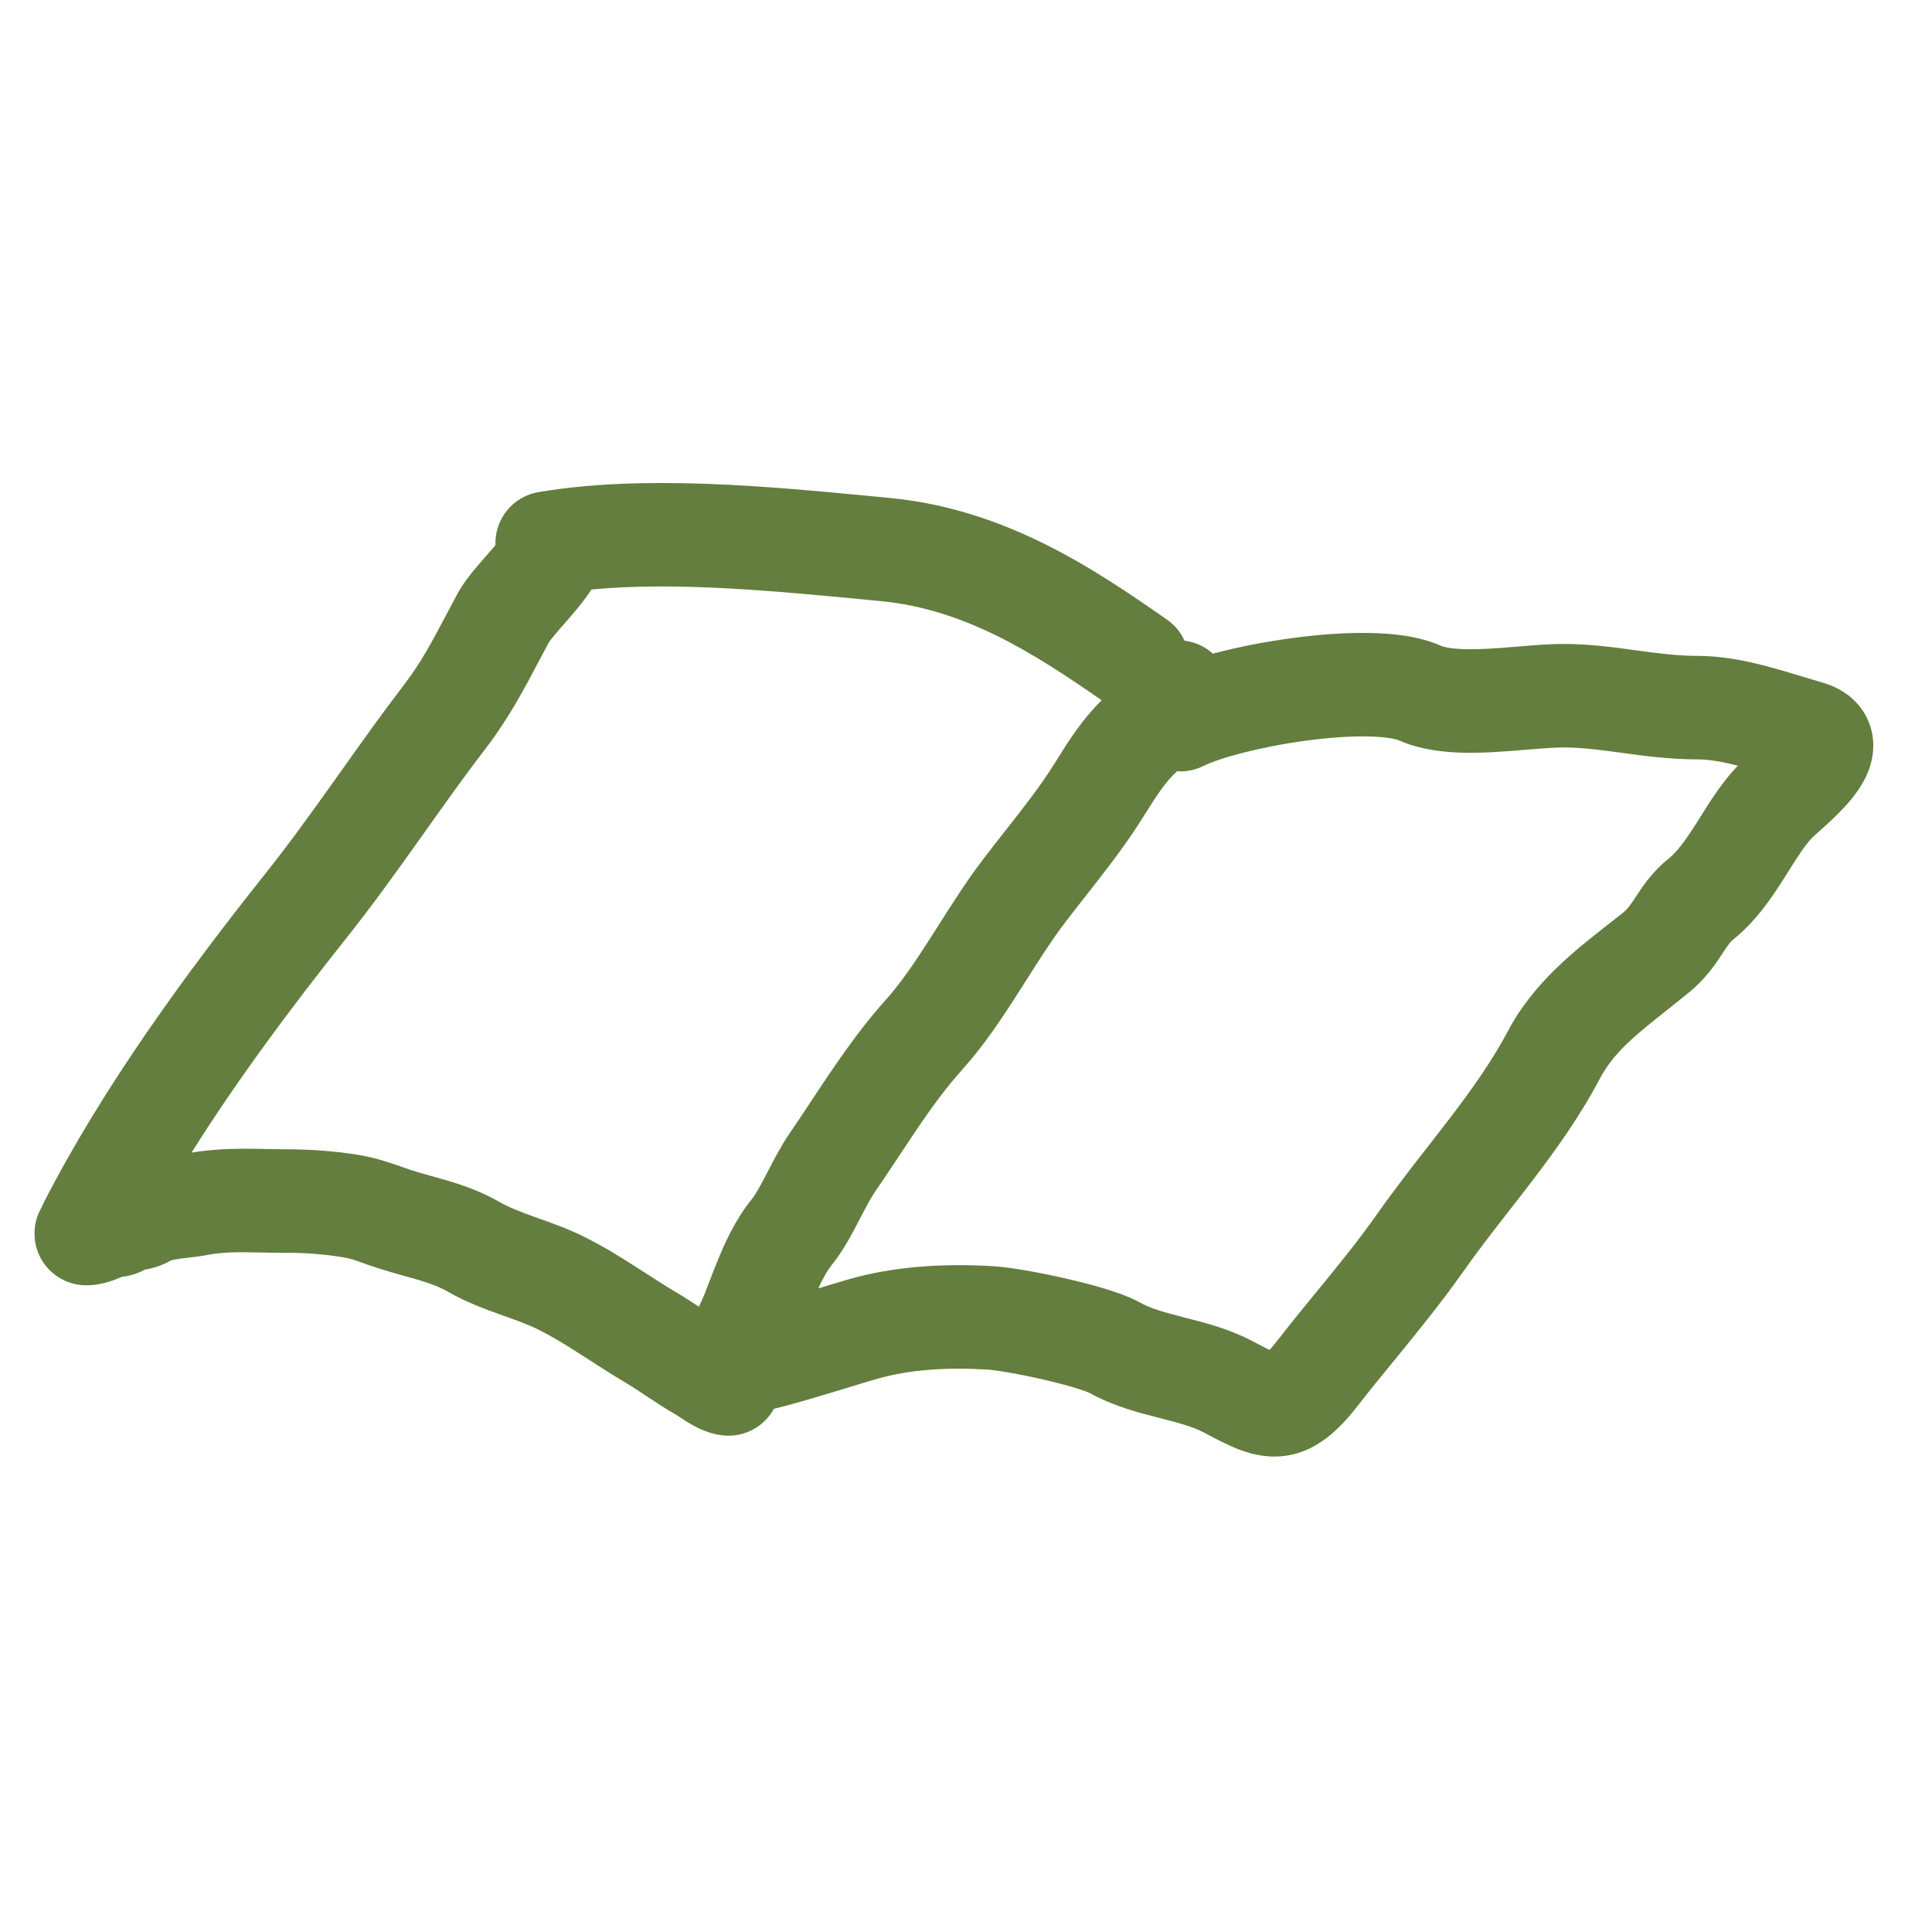 <svg width="56" height="56" viewBox="0 0 56 56" fill="none" xmlns="http://www.w3.org/2000/svg">
<path fill-rule="evenodd" clip-rule="evenodd" d="M15.611 14.263C14.858 14.39 14.331 15.057 14.361 15.801C14.342 15.824 14.322 15.848 14.301 15.872C14.257 15.923 14.197 15.992 14.13 16.068L14.13 16.068C14.019 16.195 13.891 16.342 13.798 16.453C13.632 16.651 13.416 16.922 13.253 17.223C13.135 17.441 13.026 17.647 12.921 17.846L12.921 17.846C12.528 18.591 12.197 19.215 11.72 19.837C11.065 20.692 10.464 21.538 9.882 22.358L9.882 22.358L9.882 22.358L9.682 22.639C9.031 23.554 8.393 24.442 7.681 25.337C5.397 28.208 2.981 31.509 1.266 34.864C1.243 34.908 1.224 34.952 1.206 34.996C1.075 35.219 1 35.478 1 35.755C1 36.584 1.672 37.255 2.5 37.255C2.773 37.255 3.002 37.2 3.159 37.151C3.3 37.108 3.429 37.054 3.493 37.027L3.493 37.027L3.504 37.022L3.534 37.01C3.772 36.984 3.958 36.914 4.067 36.866C4.115 36.844 4.161 36.822 4.2 36.801C4.232 36.795 4.262 36.789 4.291 36.783L4.299 36.782C4.369 36.767 4.667 36.706 4.941 36.54L4.941 36.54C4.951 36.536 5.006 36.516 5.155 36.493C5.239 36.48 5.321 36.471 5.432 36.458L5.513 36.449C5.652 36.432 5.833 36.41 6.02 36.374C6.486 36.285 6.931 36.293 7.53 36.304C7.753 36.308 7.998 36.313 8.273 36.313C8.859 36.313 9.388 36.351 9.947 36.443C10.149 36.477 10.26 36.516 10.467 36.591L10.467 36.591C10.594 36.636 10.755 36.694 10.995 36.771C11.22 36.843 11.439 36.905 11.633 36.959L11.712 36.981C11.881 37.028 12.028 37.069 12.175 37.114C12.507 37.215 12.759 37.312 12.979 37.439C13.509 37.743 14.055 37.944 14.488 38.099L14.605 38.141L14.605 38.141C15.015 38.287 15.321 38.397 15.608 38.54C15.985 38.729 16.355 38.954 16.762 39.215C16.855 39.274 16.952 39.337 17.052 39.401L17.052 39.401L17.052 39.401C17.37 39.606 17.718 39.831 18.068 40.038C18.273 40.159 18.475 40.293 18.717 40.453L18.717 40.453L18.753 40.477C18.999 40.64 19.286 40.83 19.593 41.005C19.591 41.004 19.592 41.004 19.593 41.005C19.596 41.006 19.602 41.01 19.614 41.018C19.632 41.029 19.654 41.044 19.686 41.065L19.703 41.076C19.759 41.114 19.843 41.169 19.928 41.221C20.024 41.28 20.155 41.356 20.306 41.424C20.449 41.488 20.674 41.575 20.95 41.605C21.572 41.675 22.148 41.353 22.431 40.836C22.768 40.753 23.106 40.658 23.425 40.566C23.787 40.461 24.148 40.35 24.481 40.249L24.481 40.248L24.499 40.243C24.843 40.138 25.151 40.044 25.421 39.967C26.339 39.704 27.387 39.628 28.586 39.695C28.835 39.709 29.487 39.814 30.21 39.98C30.555 40.058 30.884 40.143 31.152 40.225C31.286 40.265 31.395 40.302 31.478 40.333C31.554 40.362 31.585 40.377 31.585 40.377L31.582 40.375C32.273 40.759 33.009 40.947 33.548 41.085L33.583 41.094C34.189 41.249 34.575 41.353 34.903 41.526L34.933 41.542C35.221 41.695 35.547 41.867 35.853 41.99C36.18 42.121 36.629 42.257 37.152 42.209C38.237 42.111 38.932 41.291 39.409 40.678C39.708 40.294 40.044 39.882 40.395 39.453L40.395 39.452L40.396 39.451L40.397 39.451C41.054 38.646 41.763 37.778 42.38 36.903C42.818 36.28 43.265 35.706 43.734 35.104C43.949 34.83 44.167 34.549 44.391 34.256C45.082 33.352 45.786 32.374 46.37 31.27C46.777 30.501 47.401 30.005 48.32 29.276C48.519 29.118 48.731 28.949 48.958 28.764C49.445 28.368 49.731 27.933 49.907 27.666L49.922 27.642C50.107 27.36 50.162 27.293 50.239 27.231C50.92 26.687 51.39 25.963 51.717 25.448L51.83 25.269C52.144 24.774 52.33 24.479 52.54 24.269C52.575 24.234 52.612 24.201 52.674 24.147L52.674 24.147L52.674 24.147L52.674 24.147C52.737 24.091 52.826 24.012 52.962 23.887C53.169 23.697 53.45 23.429 53.687 23.134C53.807 22.985 53.943 22.795 54.054 22.576C54.161 22.366 54.292 22.041 54.298 21.642C54.305 21.193 54.15 20.729 53.801 20.359C53.488 20.027 53.11 19.866 52.816 19.782C52.678 19.742 52.503 19.689 52.31 19.631L52.31 19.631C51.963 19.526 51.559 19.403 51.209 19.311C50.617 19.156 49.92 19.011 49.206 19.011C48.629 19.011 48.08 18.94 47.436 18.852L47.377 18.844C46.772 18.761 46.066 18.665 45.314 18.665C44.954 18.665 44.558 18.695 44.201 18.724L43.999 18.741L43.999 18.741C43.696 18.766 43.407 18.79 43.118 18.805C42.346 18.845 41.93 18.791 41.762 18.717C41.126 18.434 40.355 18.358 39.694 18.347C38.989 18.334 38.216 18.393 37.472 18.493C36.699 18.596 35.885 18.753 35.156 18.947C34.969 18.778 34.738 18.654 34.475 18.595C34.428 18.585 34.381 18.577 34.334 18.571C34.226 18.333 34.055 18.12 33.825 17.96C31.762 16.521 29.172 14.758 25.798 14.435L25.333 14.39C22.305 14.099 18.667 13.748 15.611 14.263ZM20.26 37.877C20.371 37.645 20.461 37.412 20.571 37.126L20.571 37.126L20.571 37.126L20.571 37.125L20.571 37.125L20.571 37.125C20.633 36.964 20.701 36.786 20.784 36.582C21.003 36.038 21.301 35.371 21.786 34.765C21.895 34.629 22.02 34.41 22.215 34.035L22.268 33.932C22.429 33.62 22.643 33.205 22.891 32.845C23.076 32.576 23.27 32.283 23.473 31.975C24.108 31.015 24.833 29.918 25.65 29.01C26.107 28.503 26.522 27.887 26.981 27.17C27.053 27.056 27.128 26.939 27.204 26.82C27.584 26.22 28.003 25.559 28.459 24.957C28.703 24.634 28.943 24.328 29.176 24.033L29.176 24.033L29.176 24.033C29.666 23.41 30.119 22.833 30.499 22.236C30.549 22.157 30.6 22.076 30.652 21.994L30.652 21.993L30.652 21.993C30.98 21.469 31.349 20.879 31.931 20.297C29.903 18.888 27.943 17.654 25.512 17.422L25.211 17.393C22.444 17.127 19.589 16.854 17.143 17.087L17.143 17.087C16.964 17.364 16.753 17.621 16.578 17.824C16.482 17.938 16.406 18.023 16.338 18.1L16.338 18.1C16.257 18.193 16.185 18.274 16.099 18.378C16.034 18.456 15.984 18.518 15.946 18.57C15.928 18.595 15.915 18.615 15.905 18.63C15.9 18.637 15.897 18.642 15.895 18.646C15.892 18.65 15.891 18.652 15.891 18.652C15.806 18.81 15.718 18.977 15.626 19.151L15.626 19.151C15.222 19.918 14.747 20.82 14.101 21.663C13.481 22.471 12.912 23.272 12.326 24.097L12.127 24.377C11.474 25.295 10.795 26.241 10.029 27.205C8.466 29.169 6.894 31.273 5.551 33.41C6.331 33.275 7.17 33.292 7.809 33.306C7.98 33.309 8.136 33.313 8.273 33.313C9.001 33.313 9.695 33.361 10.435 33.483C10.916 33.563 11.391 33.731 11.7 33.841L11.7 33.841L11.7 33.841C11.785 33.871 11.857 33.897 11.913 33.915C12.078 33.968 12.248 34.016 12.44 34.07L12.514 34.091L12.514 34.091C12.68 34.137 12.866 34.188 13.049 34.244C13.477 34.375 13.972 34.55 14.473 34.837C14.748 34.995 15.065 35.119 15.5 35.275L15.628 35.321C16.01 35.456 16.49 35.627 16.949 35.857C17.472 36.118 17.949 36.413 18.378 36.687C18.496 36.762 18.608 36.835 18.718 36.905L18.718 36.906L18.718 36.906C19.023 37.102 19.3 37.281 19.594 37.455C19.83 37.594 20.057 37.743 20.26 37.877ZM24.597 37.082C24.324 37.16 24.023 37.252 23.719 37.345C23.852 37.051 23.981 36.823 24.129 36.639C24.45 36.237 24.7 35.758 24.877 35.418L24.919 35.337L24.919 35.337C25.102 34.985 25.228 34.741 25.363 34.545C25.618 34.174 25.855 33.816 26.084 33.47L26.084 33.47L26.084 33.47L26.084 33.47L26.084 33.47L26.084 33.47C26.683 32.564 27.226 31.744 27.88 31.017C28.516 30.31 29.045 29.511 29.508 28.786C29.594 28.653 29.677 28.522 29.758 28.394C30.137 27.797 30.477 27.261 30.851 26.767C31.021 26.542 31.217 26.293 31.425 26.028L31.425 26.028C31.957 25.351 32.567 24.574 33.03 23.847C33.086 23.759 33.138 23.676 33.188 23.598L33.188 23.597L33.192 23.591L33.193 23.589L33.194 23.588L33.194 23.588C33.554 23.018 33.763 22.688 34.116 22.355C34.374 22.373 34.64 22.324 34.888 22.2C35.352 21.968 36.535 21.645 37.87 21.466C38.511 21.381 39.127 21.337 39.64 21.346C40.196 21.356 40.473 21.427 40.544 21.458C41.438 21.856 42.522 21.84 43.274 21.801C43.614 21.783 43.959 21.755 44.264 21.729L44.446 21.714C44.812 21.684 45.093 21.665 45.314 21.665C45.852 21.665 46.377 21.735 47.03 21.824L47.042 21.826C47.666 21.911 48.402 22.011 49.206 22.011C49.524 22.011 49.908 22.075 50.373 22.194C49.927 22.654 49.561 23.239 49.293 23.667C49.255 23.728 49.218 23.786 49.184 23.84C48.845 24.374 48.609 24.694 48.365 24.889C47.891 25.268 47.608 25.7 47.44 25.957L47.416 25.994C47.239 26.261 47.17 26.352 47.065 26.438C46.92 26.555 46.762 26.679 46.594 26.81L46.594 26.81L46.594 26.81C45.663 27.538 44.45 28.486 43.719 29.866C43.252 30.748 42.669 31.569 42.007 32.435C41.82 32.679 41.623 32.933 41.42 33.194L41.419 33.194L41.419 33.194L41.419 33.194L41.419 33.194L41.419 33.194C40.929 33.823 40.408 34.492 39.926 35.176C39.36 35.98 38.789 36.677 38.188 37.411L38.188 37.411L38.187 37.411C37.819 37.861 37.439 38.325 37.041 38.837C36.941 38.964 36.862 39.059 36.799 39.129C36.681 39.072 36.526 38.991 36.306 38.875C35.642 38.523 34.932 38.342 34.409 38.209L34.409 38.209L34.409 38.209L34.409 38.209L34.327 38.188C33.734 38.036 33.354 37.928 33.039 37.753C32.733 37.583 32.343 37.451 32.022 37.353C31.669 37.246 31.269 37.144 30.878 37.055C30.127 36.883 29.268 36.728 28.752 36.699C27.346 36.621 25.939 36.699 24.597 37.082Z" fill="#637E3E"/>
</svg>
